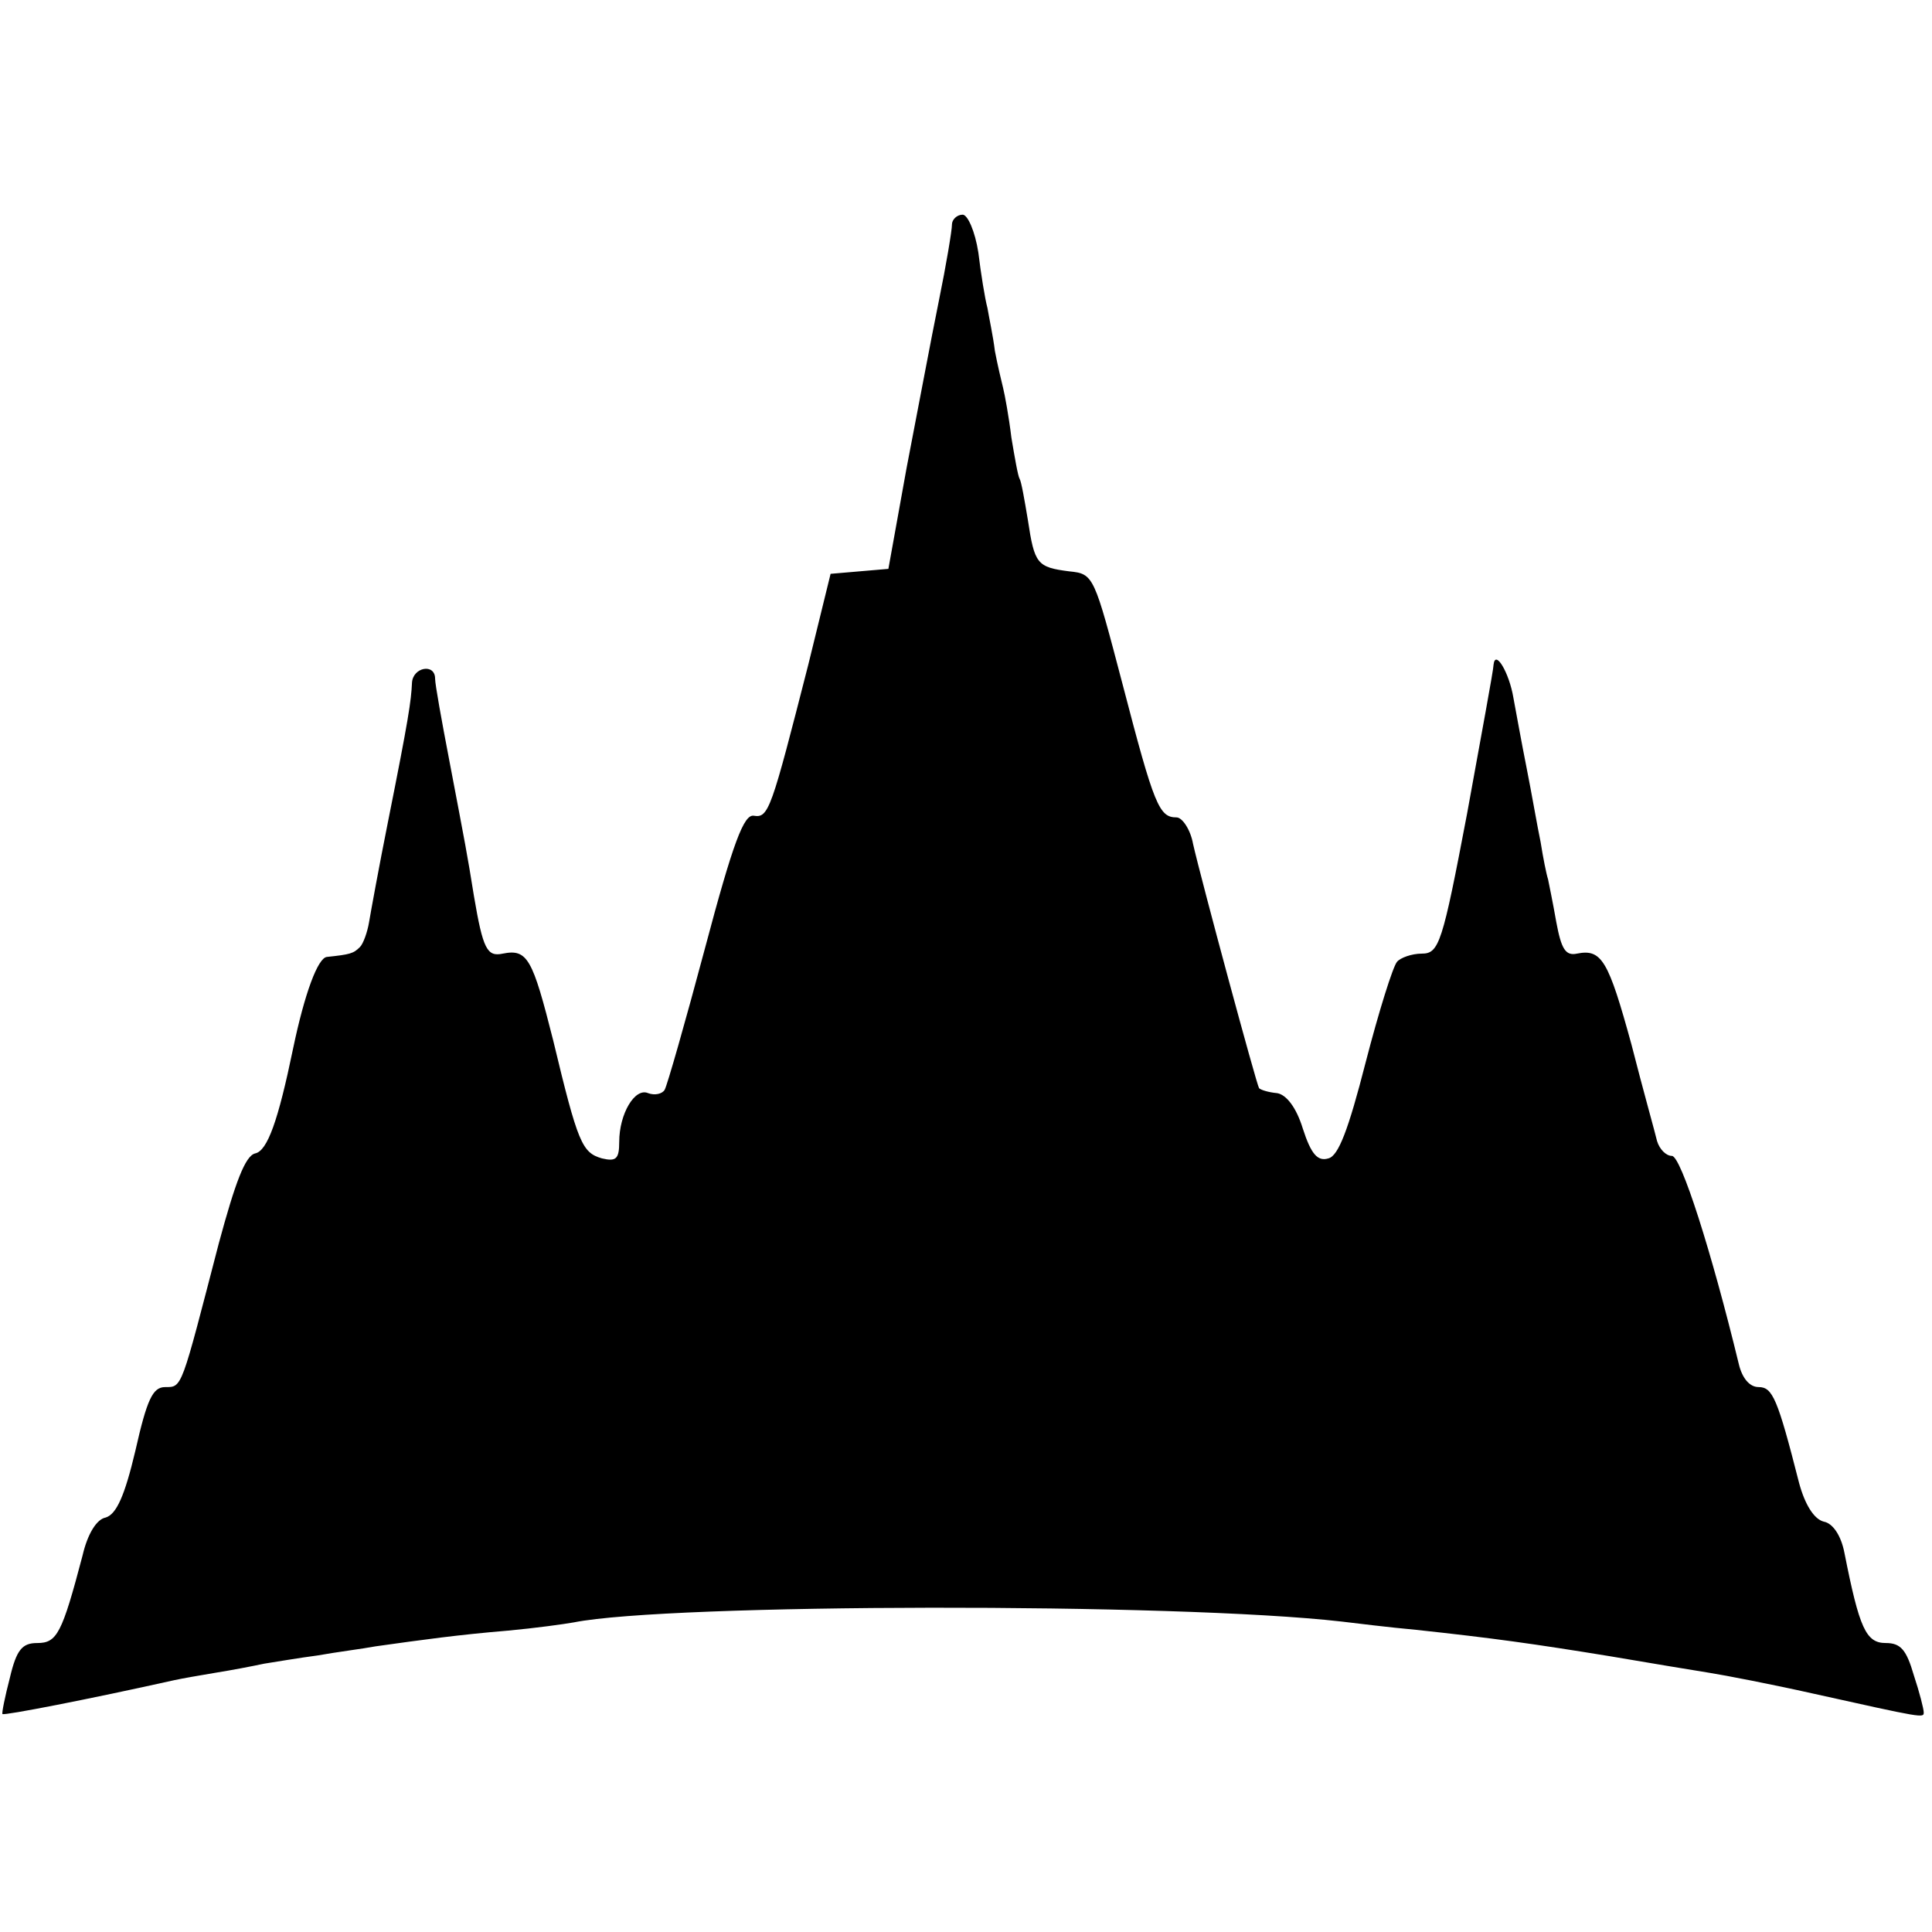 <?xml version="1.0" standalone="no"?>
<!DOCTYPE svg PUBLIC "-//W3C//DTD SVG 20010904//EN"
 "http://www.w3.org/TR/2001/REC-SVG-20010904/DTD/svg10.dtd">
<svg version="1.0" xmlns="http://www.w3.org/2000/svg"
 width="234pt" height="234pt" viewBox="0 0 234 234"
 preserveAspectRatio="xMidYMid meet">
<g transform="translate(0,234) scale(0.1,-0.1)"
fill="#000000" stroke="none">
<path d="M1153 2068 c0 -7 -7 -49 -16 -93 -9 -44 -26 -135 -39 -202 l-22 -122
-35 -3 -35 -3 -27 -110 c-45 -176 -48 -186 -66 -183 -12 2 -25 -32 -59 -160
-24 -90 -46 -167 -49 -172 -3 -5 -12 -7 -20 -4 -16 7 -35 -25 -35 -59 0 -21
-4 -24 -21 -20 -24 7 -29 18 -59 143 -25 99 -31 111 -61 105 -19 -4 -24 5 -35
70 -8 50 -10 60 -30 165 -9 47 -17 91 -17 98 0 19 -27 14 -28 -5 -1 -22 -4
-43 -29 -168 -11 -55 -21 -110 -23 -122 -2 -12 -7 -26 -11 -30 -8 -8 -12 -9
-40 -12 -11 -1 -27 -44 -41 -111 -18 -87 -31 -124 -46 -127 -12 -3 -24 -35
-44 -109 -46 -177 -44 -174 -65 -174 -15 0 -22 -15 -36 -77 -13 -55 -23 -77
-36 -81 -11 -2 -22 -20 -28 -46 -25 -95 -31 -106 -55 -106 -18 0 -25 -8 -33
-42 -6 -23 -10 -43 -9 -44 2 -2 105 18 208 41 9 2 32 6 50 9 19 3 45 8 59 11
13 2 42 7 65 10 22 4 54 8 70 11 57 8 100 14 160 19 33 3 69 8 80 10 115 23
729 24 930 1 17 -2 57 -7 90 -10 93 -10 143 -17 235 -32 47 -8 101 -17 120
-20 19 -3 76 -14 125 -25 135 -30 135 -30 135 -23 0 4 -5 24 -12 45 -9 31 -16
39 -34 39 -24 0 -32 18 -50 109 -4 21 -14 36 -25 38 -12 3 -23 21 -30 47 -26
102 -32 116 -49 116 -11 0 -20 11 -24 28 -33 136 -70 252 -81 252 -7 0 -15 8
-18 18 -2 9 -17 62 -31 117 -28 102 -36 116 -66 110 -14 -3 -19 6 -25 38 -4
23 -9 47 -10 52 -2 6 -6 26 -9 45 -4 19 -11 60 -17 90 -6 30 -13 69 -16 85 -5
30 -22 59 -24 40 0 -6 -15 -86 -32 -180 -30 -158 -34 -170 -55 -170 -12 0 -26
-5 -30 -10 -5 -6 -22 -60 -38 -122 -21 -82 -33 -113 -45 -116 -13 -4 -21 5
-31 36 -8 26 -20 41 -31 43 -11 1 -20 4 -22 6 -3 4 -70 252 -80 296 -3 17 -13
32 -20 32 -21 0 -27 14 -65 160 -35 133 -35 135 -65 138 -39 5 -42 9 -50 62
-4 24 -8 47 -10 50 -2 3 -6 26 -10 50 -3 25 -8 52 -10 60 -2 8 -7 29 -10 45
-2 17 -7 40 -9 52 -3 11 -8 42 -11 67 -4 26 -13 46 -19 46 -7 0 -13 -6 -13
-12z"/>
</g>
</svg>
